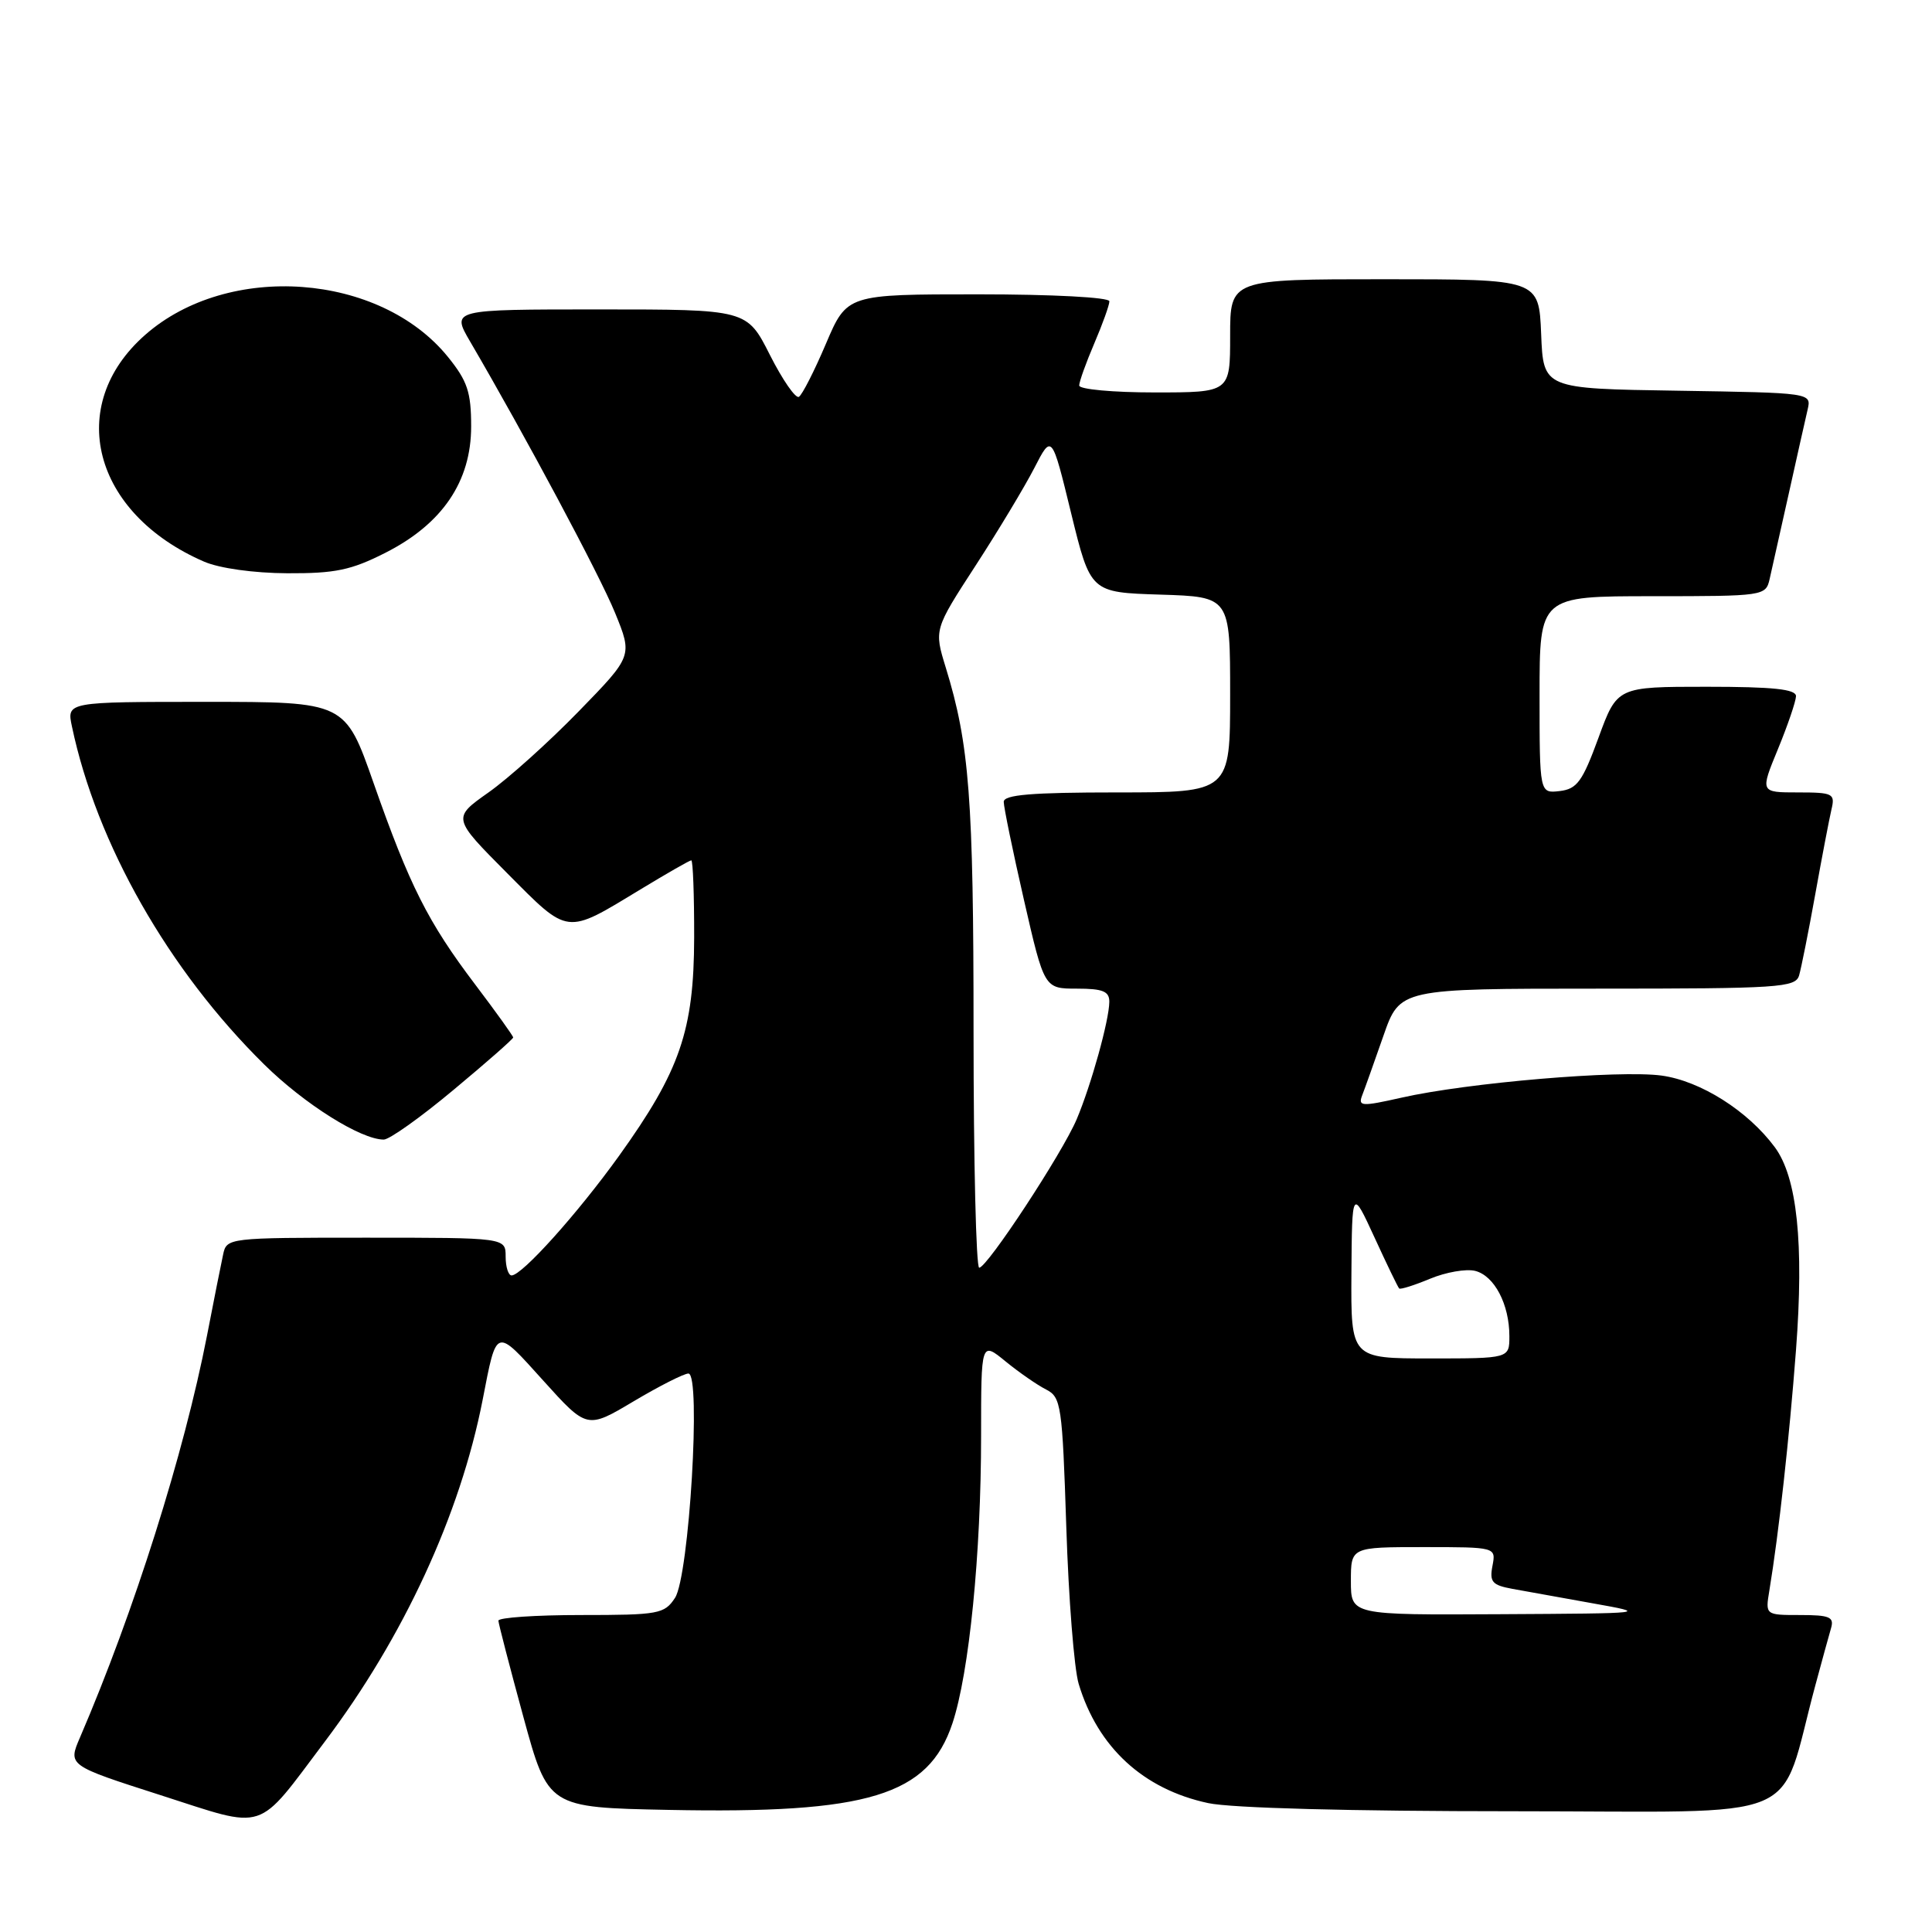 <?xml version="1.0" encoding="UTF-8" standalone="no"?>
<!DOCTYPE svg PUBLIC "-//W3C//DTD SVG 1.1//EN" "http://www.w3.org/Graphics/SVG/1.1/DTD/svg11.dtd" >
<svg xmlns="http://www.w3.org/2000/svg" xmlns:xlink="http://www.w3.org/1999/xlink" version="1.1" viewBox="0 0 256 256">
 <g >
 <path fill="currentColor"
d=" M 43.05 230.76 C 53.47 216.94 60.98 200.69 63.95 185.50 C 65.84 175.78 65.60 175.86 71.98 182.93 C 77.78 189.36 77.78 189.36 83.96 185.68 C 87.36 183.66 90.63 182.00 91.22 182.00 C 92.93 182.00 91.32 208.87 89.44 211.73 C 88.04 213.86 87.28 214.00 76.98 214.00 C 70.94 214.00 66.02 214.34 66.04 214.75 C 66.06 215.16 67.55 220.90 69.35 227.50 C 72.63 239.50 72.63 239.50 88.57 239.82 C 115.06 240.35 123.01 237.93 126.20 228.36 C 128.42 221.69 130.00 205.89 130.00 190.27 C 130.00 177.74 130.00 177.74 133.25 180.40 C 135.04 181.86 137.45 183.53 138.62 184.12 C 140.61 185.14 140.76 186.18 141.29 202.35 C 141.59 211.78 142.33 221.13 142.93 223.12 C 145.46 231.53 151.49 237.08 160.09 238.92 C 163.13 239.58 179.03 240.00 200.52 240.00 C 240.14 240.00 235.50 241.95 240.56 223.25 C 241.41 220.09 242.34 216.71 242.62 215.75 C 243.06 214.26 242.44 214.00 238.52 214.00 C 233.91 214.00 233.91 214.00 234.45 210.75 C 235.70 203.17 237.08 190.67 237.98 178.87 C 239.05 164.77 238.13 156.00 235.17 152.01 C 231.61 147.20 225.34 143.23 220.17 142.52 C 214.59 141.76 194.45 143.46 185.69 145.45 C 180.40 146.64 179.93 146.61 180.50 145.13 C 180.85 144.23 182.11 140.69 183.31 137.25 C 185.49 131.00 185.49 131.00 211.68 131.00 C 235.75 131.00 237.91 130.86 238.39 129.25 C 238.67 128.29 239.64 123.45 240.53 118.50 C 241.42 113.55 242.39 108.49 242.68 107.25 C 243.18 105.15 242.89 105.00 238.22 105.00 C 233.22 105.00 233.22 105.00 235.59 99.25 C 236.89 96.09 237.96 92.94 237.98 92.25 C 237.99 91.32 234.97 91.00 226.14 91.00 C 214.28 91.00 214.28 91.00 211.81 97.75 C 209.68 103.57 208.97 104.54 206.67 104.82 C 204.00 105.13 204.00 105.13 204.00 92.07 C 204.00 79.00 204.00 79.00 218.98 79.00 C 233.70 79.00 233.97 78.96 234.48 76.75 C 234.76 75.51 235.90 70.45 237.00 65.50 C 238.10 60.55 239.23 55.50 239.52 54.27 C 240.03 52.05 240.03 52.05 222.26 51.77 C 204.50 51.50 204.50 51.50 204.21 44.25 C 203.91 37.00 203.91 37.00 183.46 37.00 C 163.00 37.00 163.00 37.00 163.00 44.50 C 163.00 52.00 163.00 52.00 153.00 52.00 C 147.50 52.00 143.00 51.59 143.00 51.08 C 143.00 50.58 143.90 48.07 145.00 45.50 C 146.10 42.93 147.00 40.42 147.00 39.92 C 147.00 39.40 139.49 39.00 129.61 39.00 C 112.23 39.00 112.23 39.00 109.44 45.55 C 107.91 49.15 106.30 52.31 105.86 52.58 C 105.43 52.85 103.70 50.36 102.02 47.04 C 98.97 41.00 98.97 41.00 79.39 41.00 C 59.81 41.00 59.81 41.00 62.29 45.25 C 69.61 57.77 79.46 76.20 81.50 81.21 C 83.83 86.92 83.83 86.92 76.66 94.28 C 72.72 98.33 67.35 103.16 64.72 105.01 C 59.93 108.39 59.93 108.39 67.19 115.69 C 75.42 123.97 74.88 123.91 84.85 117.86 C 88.35 115.74 91.38 114.00 91.60 114.00 C 91.82 114.00 91.99 118.61 91.98 124.25 C 91.95 136.55 90.10 141.90 82.03 153.15 C 76.55 160.78 69.17 169.00 67.79 169.00 C 67.36 169.00 67.00 167.88 67.00 166.50 C 67.00 164.00 67.00 164.00 48.52 164.00 C 30.16 164.00 30.03 164.02 29.56 166.25 C 29.29 167.49 28.33 172.31 27.43 176.97 C 24.38 192.65 17.77 213.55 10.60 230.22 C 9.00 233.93 9.00 233.93 21.25 237.86 C 35.52 242.44 33.84 242.98 43.05 230.76 Z  M 60.10 144.41 C 64.45 140.79 68.00 137.67 68.00 137.47 C 68.00 137.27 65.74 134.12 62.97 130.46 C 56.70 122.18 54.27 117.35 49.50 103.75 C 45.73 93.00 45.73 93.00 27.28 93.00 C 8.84 93.00 8.84 93.00 9.53 96.25 C 12.80 111.81 22.33 128.56 35.02 141.06 C 40.34 146.30 47.82 151.00 50.85 151.00 C 51.60 151.00 55.76 148.04 60.10 144.41 Z  M 51.06 73.25 C 58.61 69.43 62.43 63.80 62.43 56.51 C 62.43 51.96 61.94 50.49 59.36 47.30 C 50.34 36.16 30.26 34.69 19.25 44.36 C 8.57 53.73 12.28 68.02 27.04 74.42 C 29.07 75.30 33.63 75.94 38.07 75.96 C 44.40 75.99 46.53 75.55 51.06 73.25 Z  M 179.00 209.50 C 179.00 205.00 179.00 205.00 188.62 205.00 C 198.23 205.00 198.23 205.00 197.76 207.48 C 197.35 209.61 197.72 210.04 200.39 210.53 C 202.10 210.84 206.88 211.70 211.00 212.44 C 218.50 213.78 218.50 213.78 198.75 213.89 C 179.00 214.00 179.00 214.00 179.00 209.50 Z  M 179.07 168.75 C 179.15 157.50 179.15 157.50 182.13 163.97 C 183.76 167.52 185.23 170.57 185.40 170.73 C 185.56 170.89 187.40 170.31 189.49 169.44 C 191.58 168.57 194.27 168.10 195.47 168.40 C 198.01 169.04 200.00 172.83 200.00 177.05 C 200.00 180.00 200.00 180.00 189.50 180.00 C 179.00 180.00 179.00 180.00 179.07 168.75 Z  M 129.00 136.68 C 129.00 105.78 128.45 98.63 125.32 88.46 C 123.77 83.42 123.77 83.42 129.26 74.96 C 132.28 70.31 135.79 64.47 137.06 62.00 C 139.37 57.50 139.37 57.50 141.93 68.00 C 144.50 78.50 144.50 78.50 153.75 78.79 C 163.00 79.08 163.00 79.08 163.00 92.04 C 163.00 105.00 163.00 105.00 148.00 105.00 C 136.67 105.00 133.00 105.31 133.00 106.25 C 133.00 106.94 134.20 112.79 135.68 119.25 C 138.37 131.00 138.37 131.00 142.69 131.00 C 146.13 131.00 147.00 131.35 146.99 132.75 C 146.97 135.19 144.59 143.75 142.67 148.30 C 140.76 152.81 130.82 167.95 129.75 167.98 C 129.34 167.99 129.00 153.91 129.00 136.68 Z "/>
</g>
</svg>